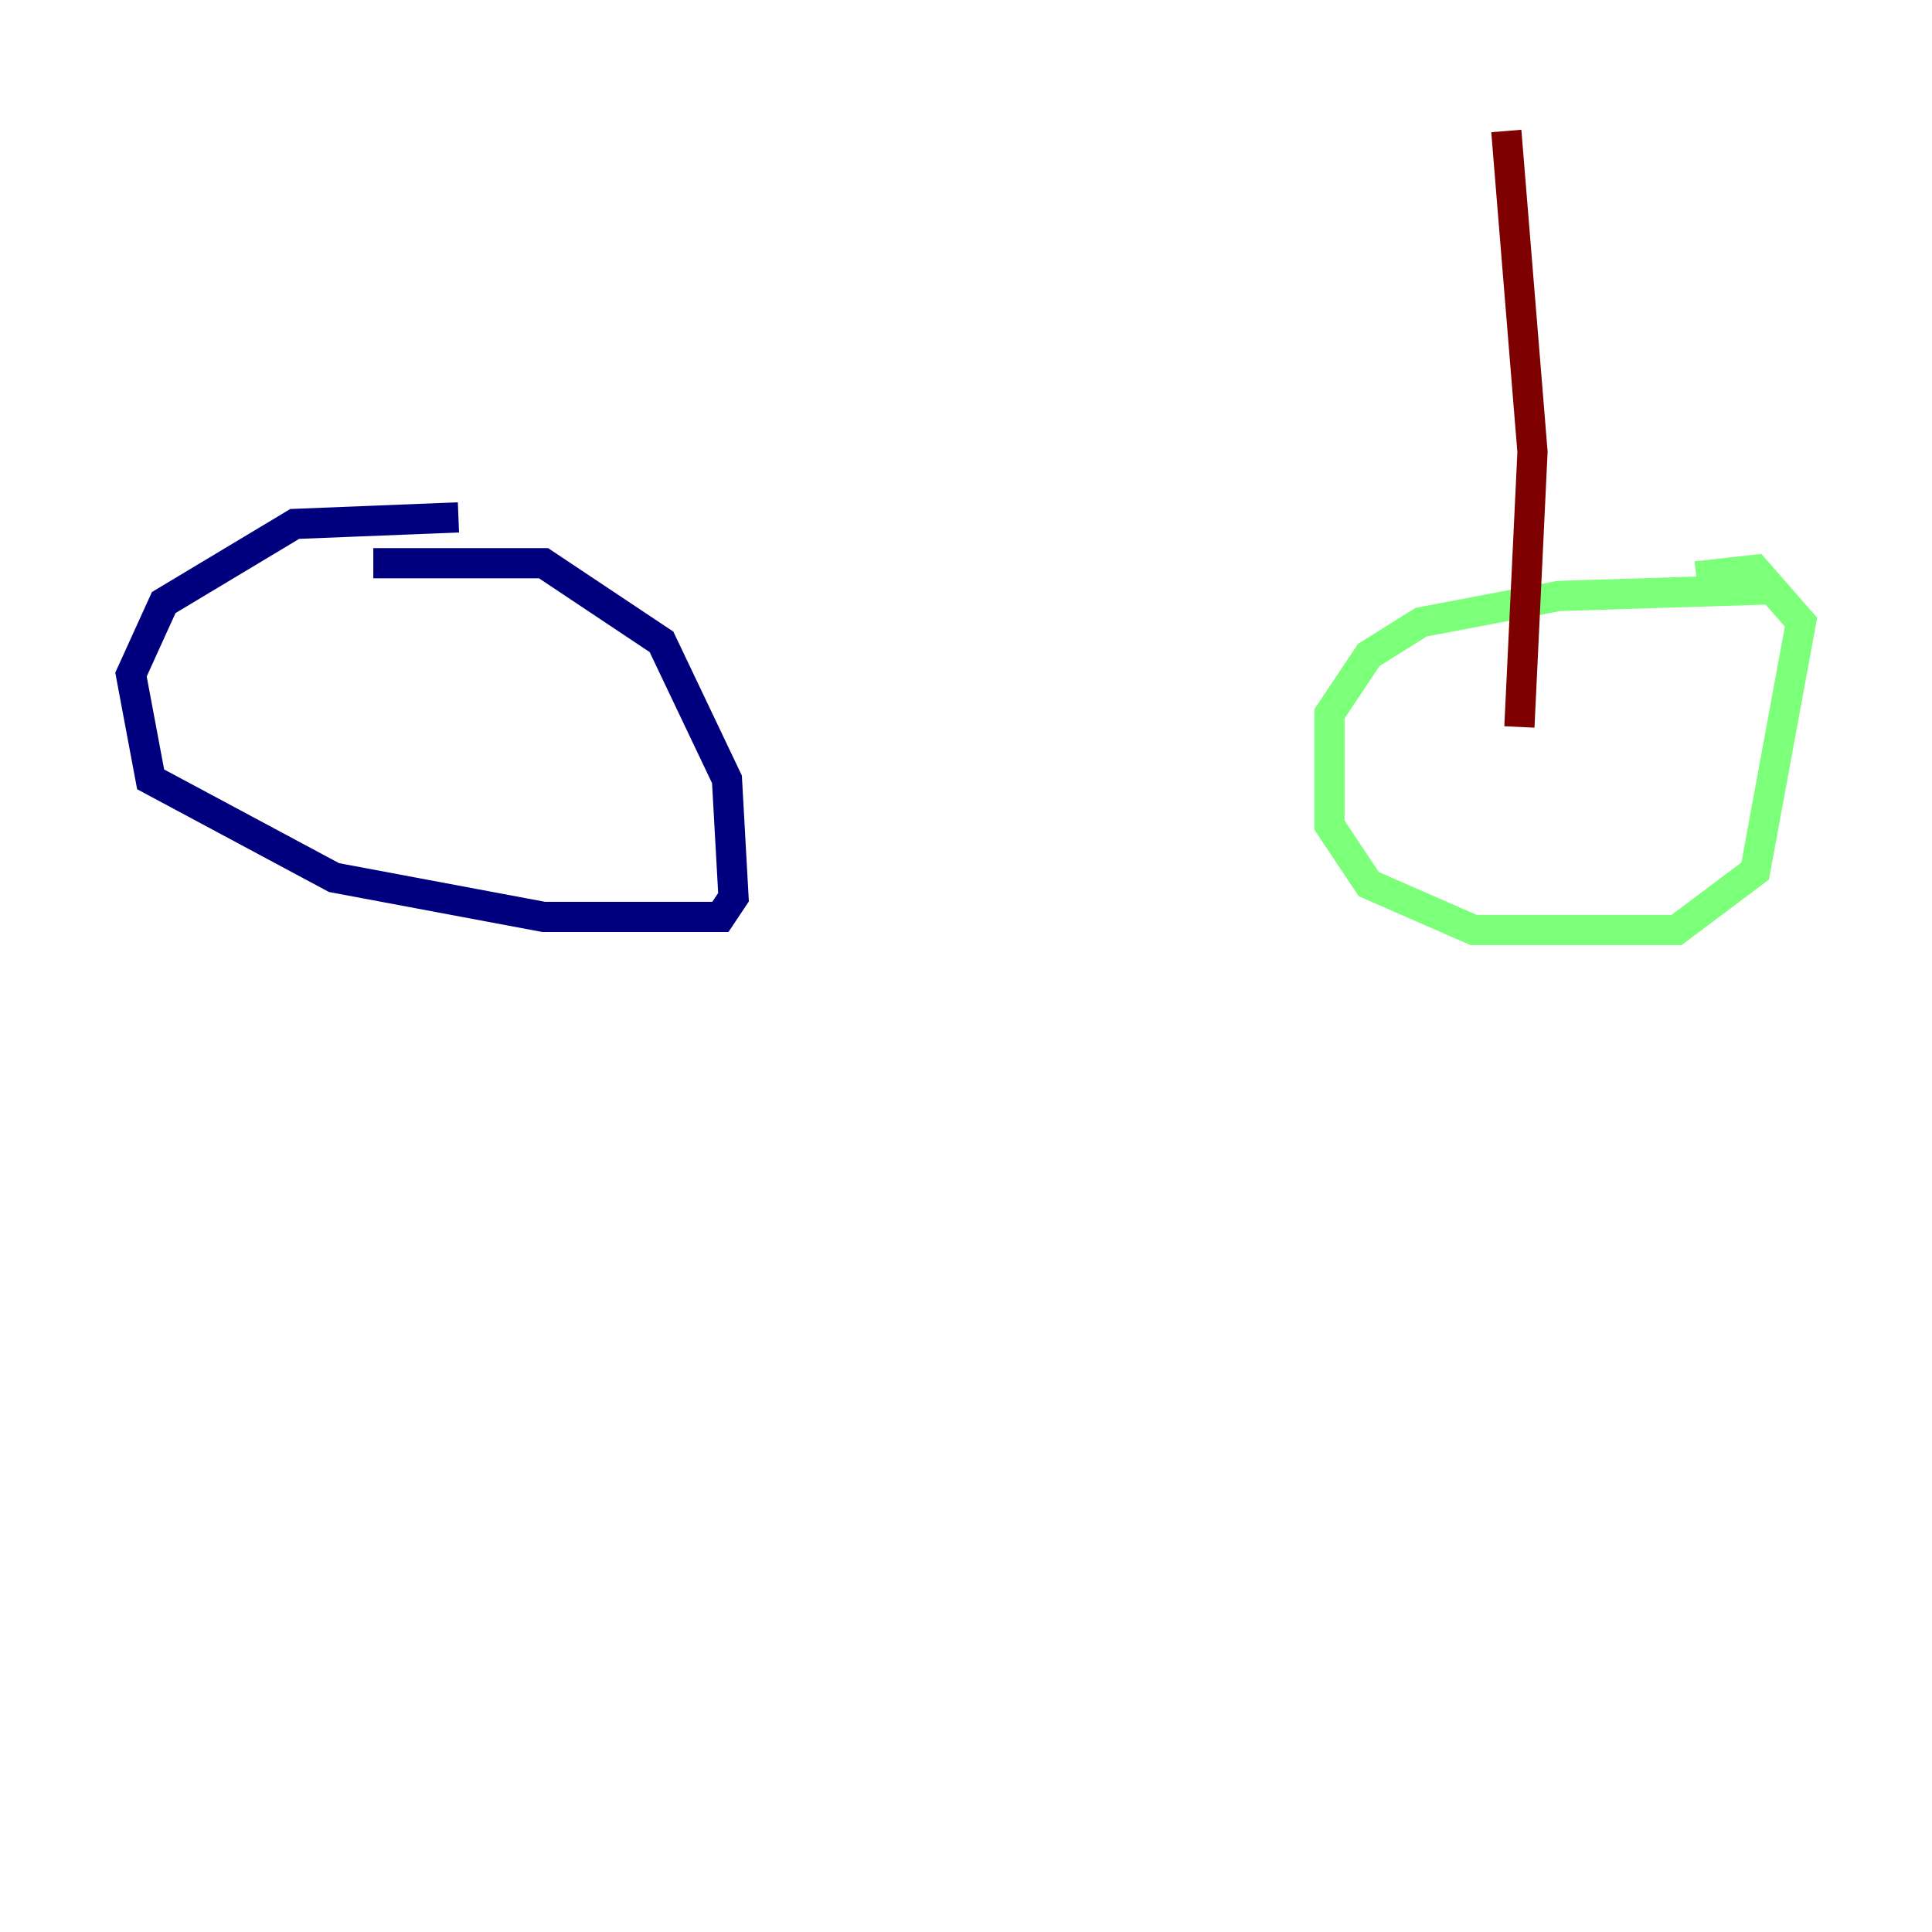 <?xml version="1.0" encoding="utf-8" ?>
<svg baseProfile="tiny" height="128" version="1.2" viewBox="0,0,128,128" width="128" xmlns="http://www.w3.org/2000/svg" xmlns:ev="http://www.w3.org/2001/xml-events" xmlns:xlink="http://www.w3.org/1999/xlink"><defs /><polyline fill="none" points="30.373,34.278 19.525,34.712 10.848,39.919 8.678,44.691 9.98,51.634 22.129,58.142 36.014,60.746 47.729,60.746 48.597,59.444 48.163,51.634 43.824,42.522 36.014,37.315 24.732,37.315" stroke="#00007f" stroke-width="2" /><polyline fill="none" points="117.153,39.051 103.268,39.485 94.156,41.22 90.685,43.39 88.081,47.295 88.081,54.671 90.685,58.576 97.627,61.614 111.078,61.614 116.285,57.709 119.322,41.22 116.285,37.749 112.38,38.183" stroke="#7cff79" stroke-width="2" /><polyline fill="none" points="100.664,48.163 101.532,29.939 99.797,8.678" stroke="#7f0000" stroke-width="2" /></svg>